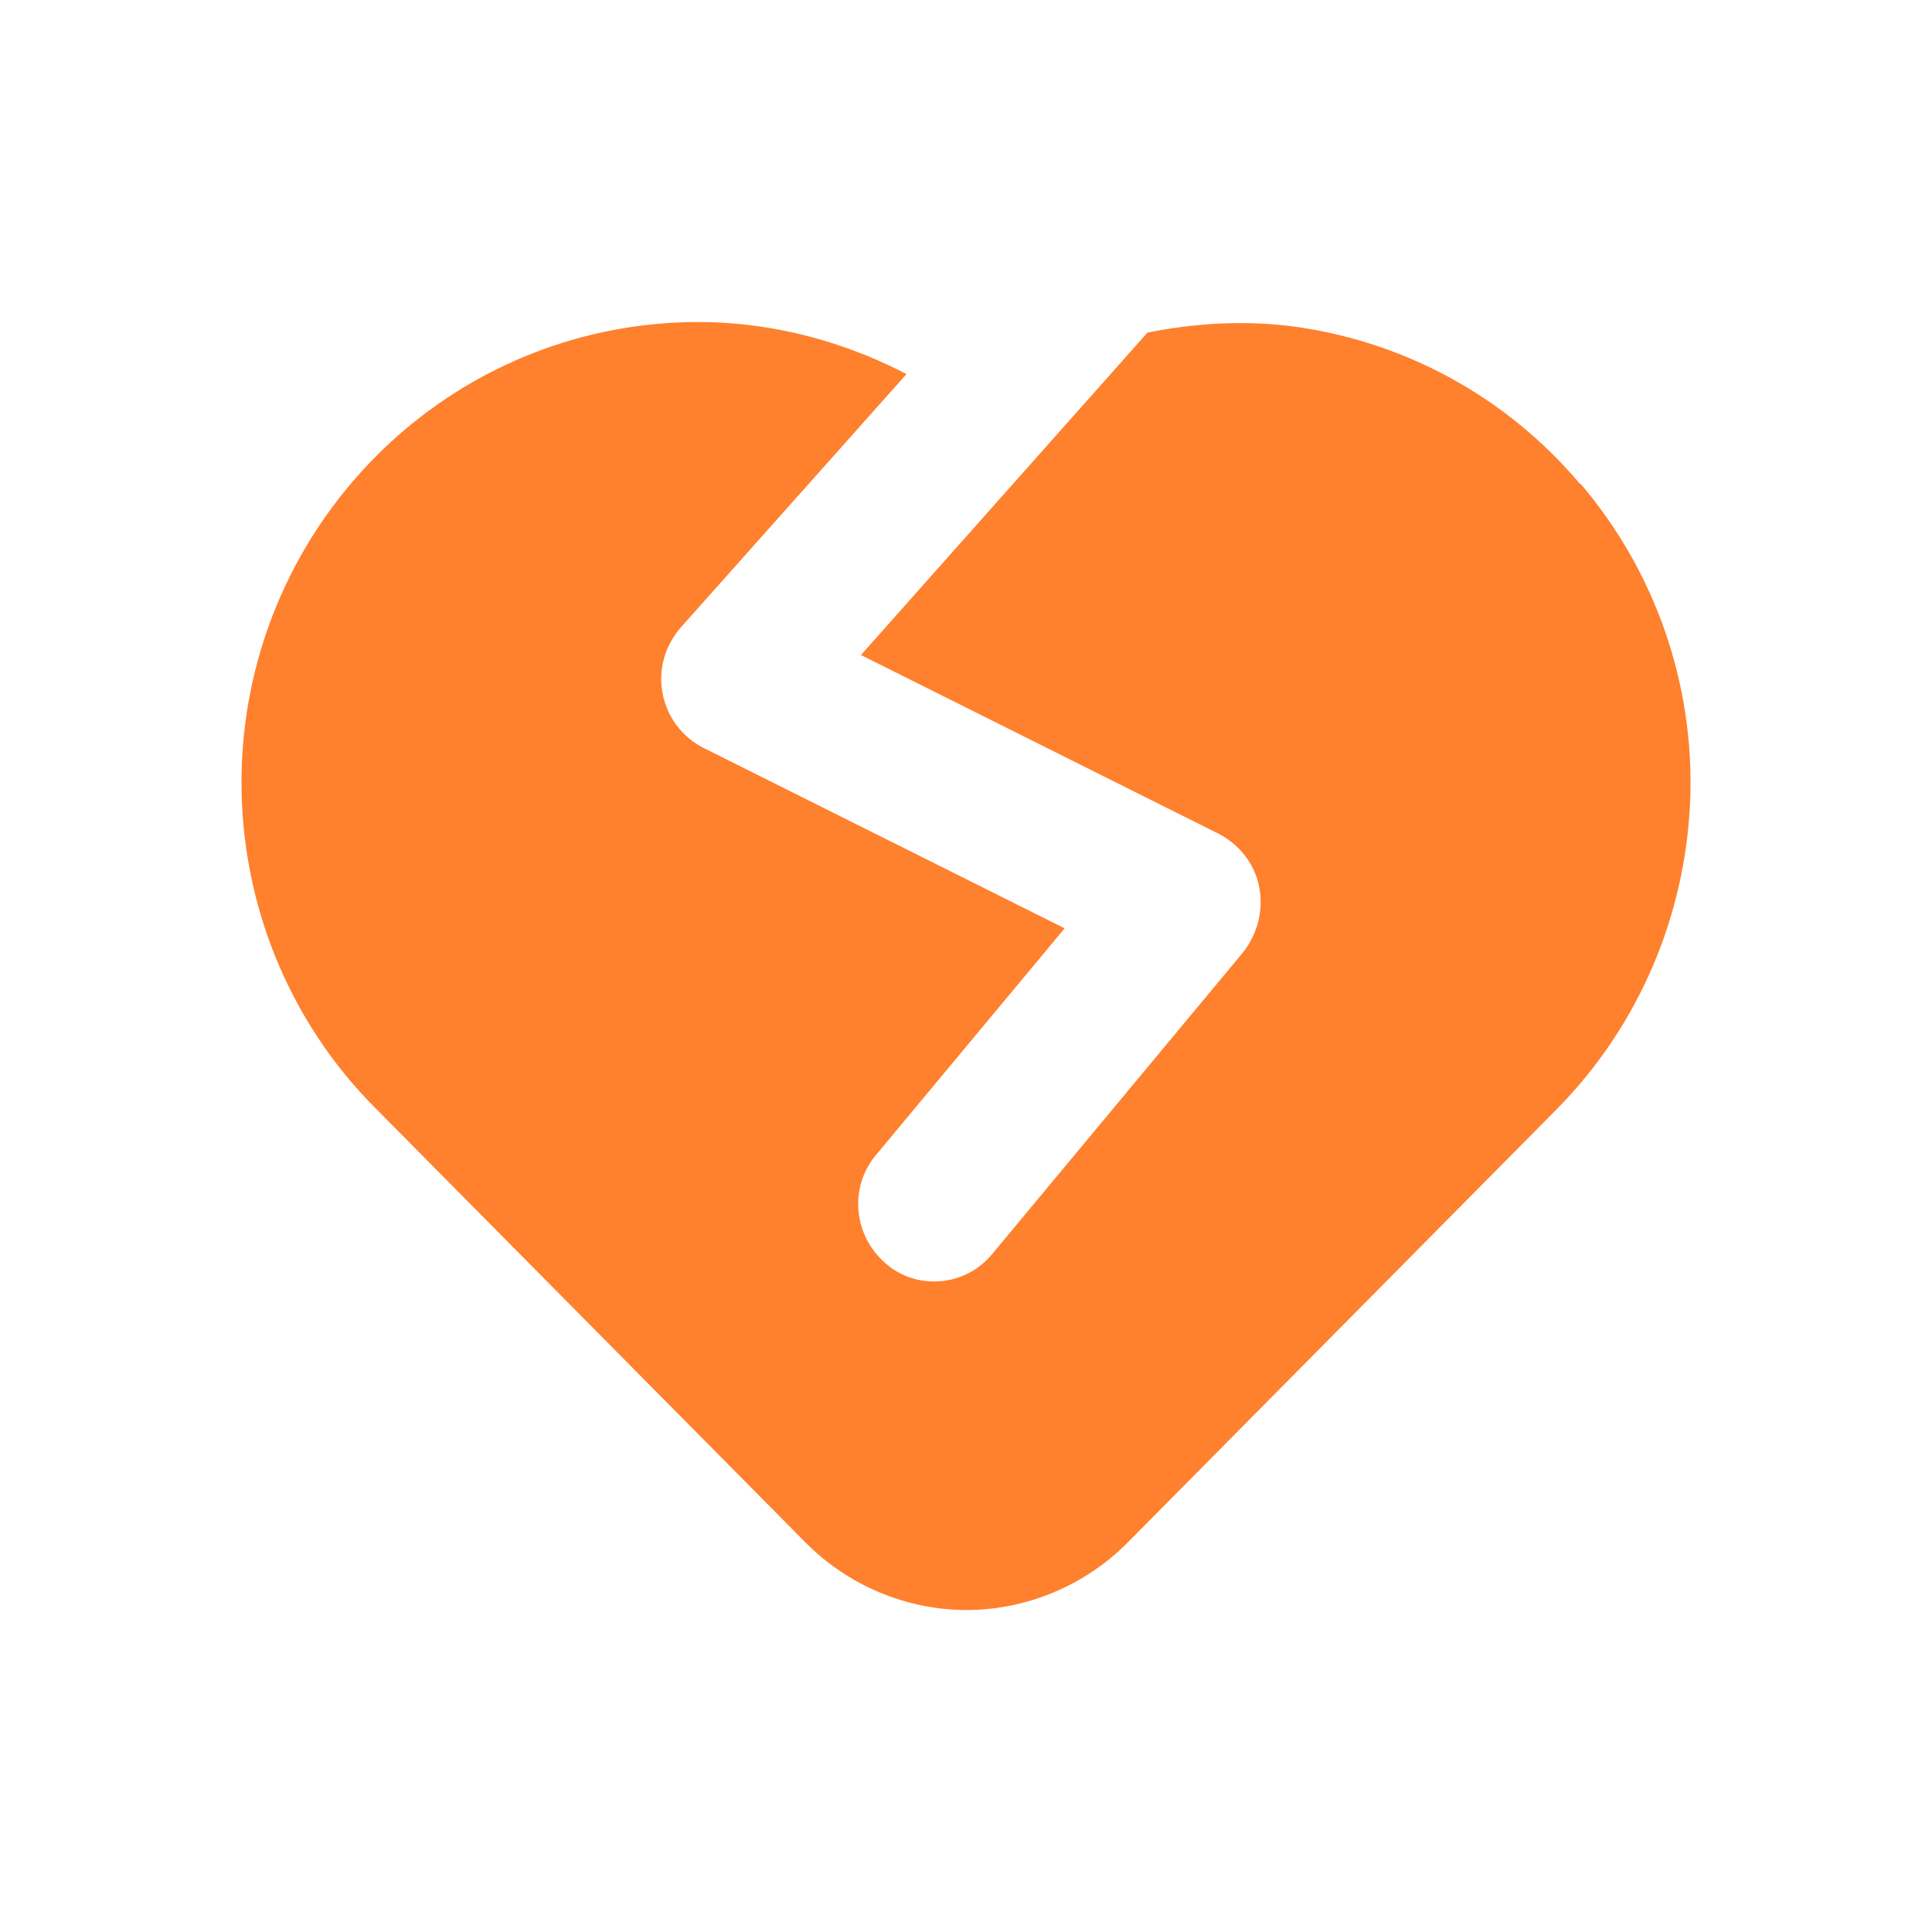 <svg width="24" height="24" viewBox="0 0 24 24" fill="none" xmlns="http://www.w3.org/2000/svg">
<path fill-rule="evenodd" clip-rule="evenodd" d="M19.627 6.011C18.701 4.914 17.408 4.218 15.992 4.046C15.406 3.98 14.821 4.018 14.254 4.132L10.695 8.137L15.142 10.359C15.397 10.493 15.586 10.731 15.642 11.017C15.699 11.303 15.623 11.599 15.444 11.828L12.328 15.575C12.139 15.804 11.875 15.919 11.601 15.919C11.384 15.919 11.167 15.842 10.997 15.69C10.6 15.346 10.544 14.746 10.884 14.345L13.225 11.532L8.74 9.291C8.476 9.158 8.287 8.91 8.231 8.614C8.174 8.318 8.259 8.023 8.457 7.794L11.261 4.647C10.327 4.161 9.279 3.932 8.231 4.018C6.88 4.123 5.615 4.714 4.662 5.677C3.595 6.755 3 8.204 3 9.72C3 11.236 3.595 12.695 4.662 13.764L10.006 19.161C10.534 19.695 11.261 20 12.007 20C12.753 20 13.48 19.695 14.009 19.161L19.353 13.764C20.354 12.743 20.939 11.38 20.996 9.94C21.052 8.5 20.561 7.098 19.636 6.011H19.627Z" fill="#FF802D"/>
</svg>

